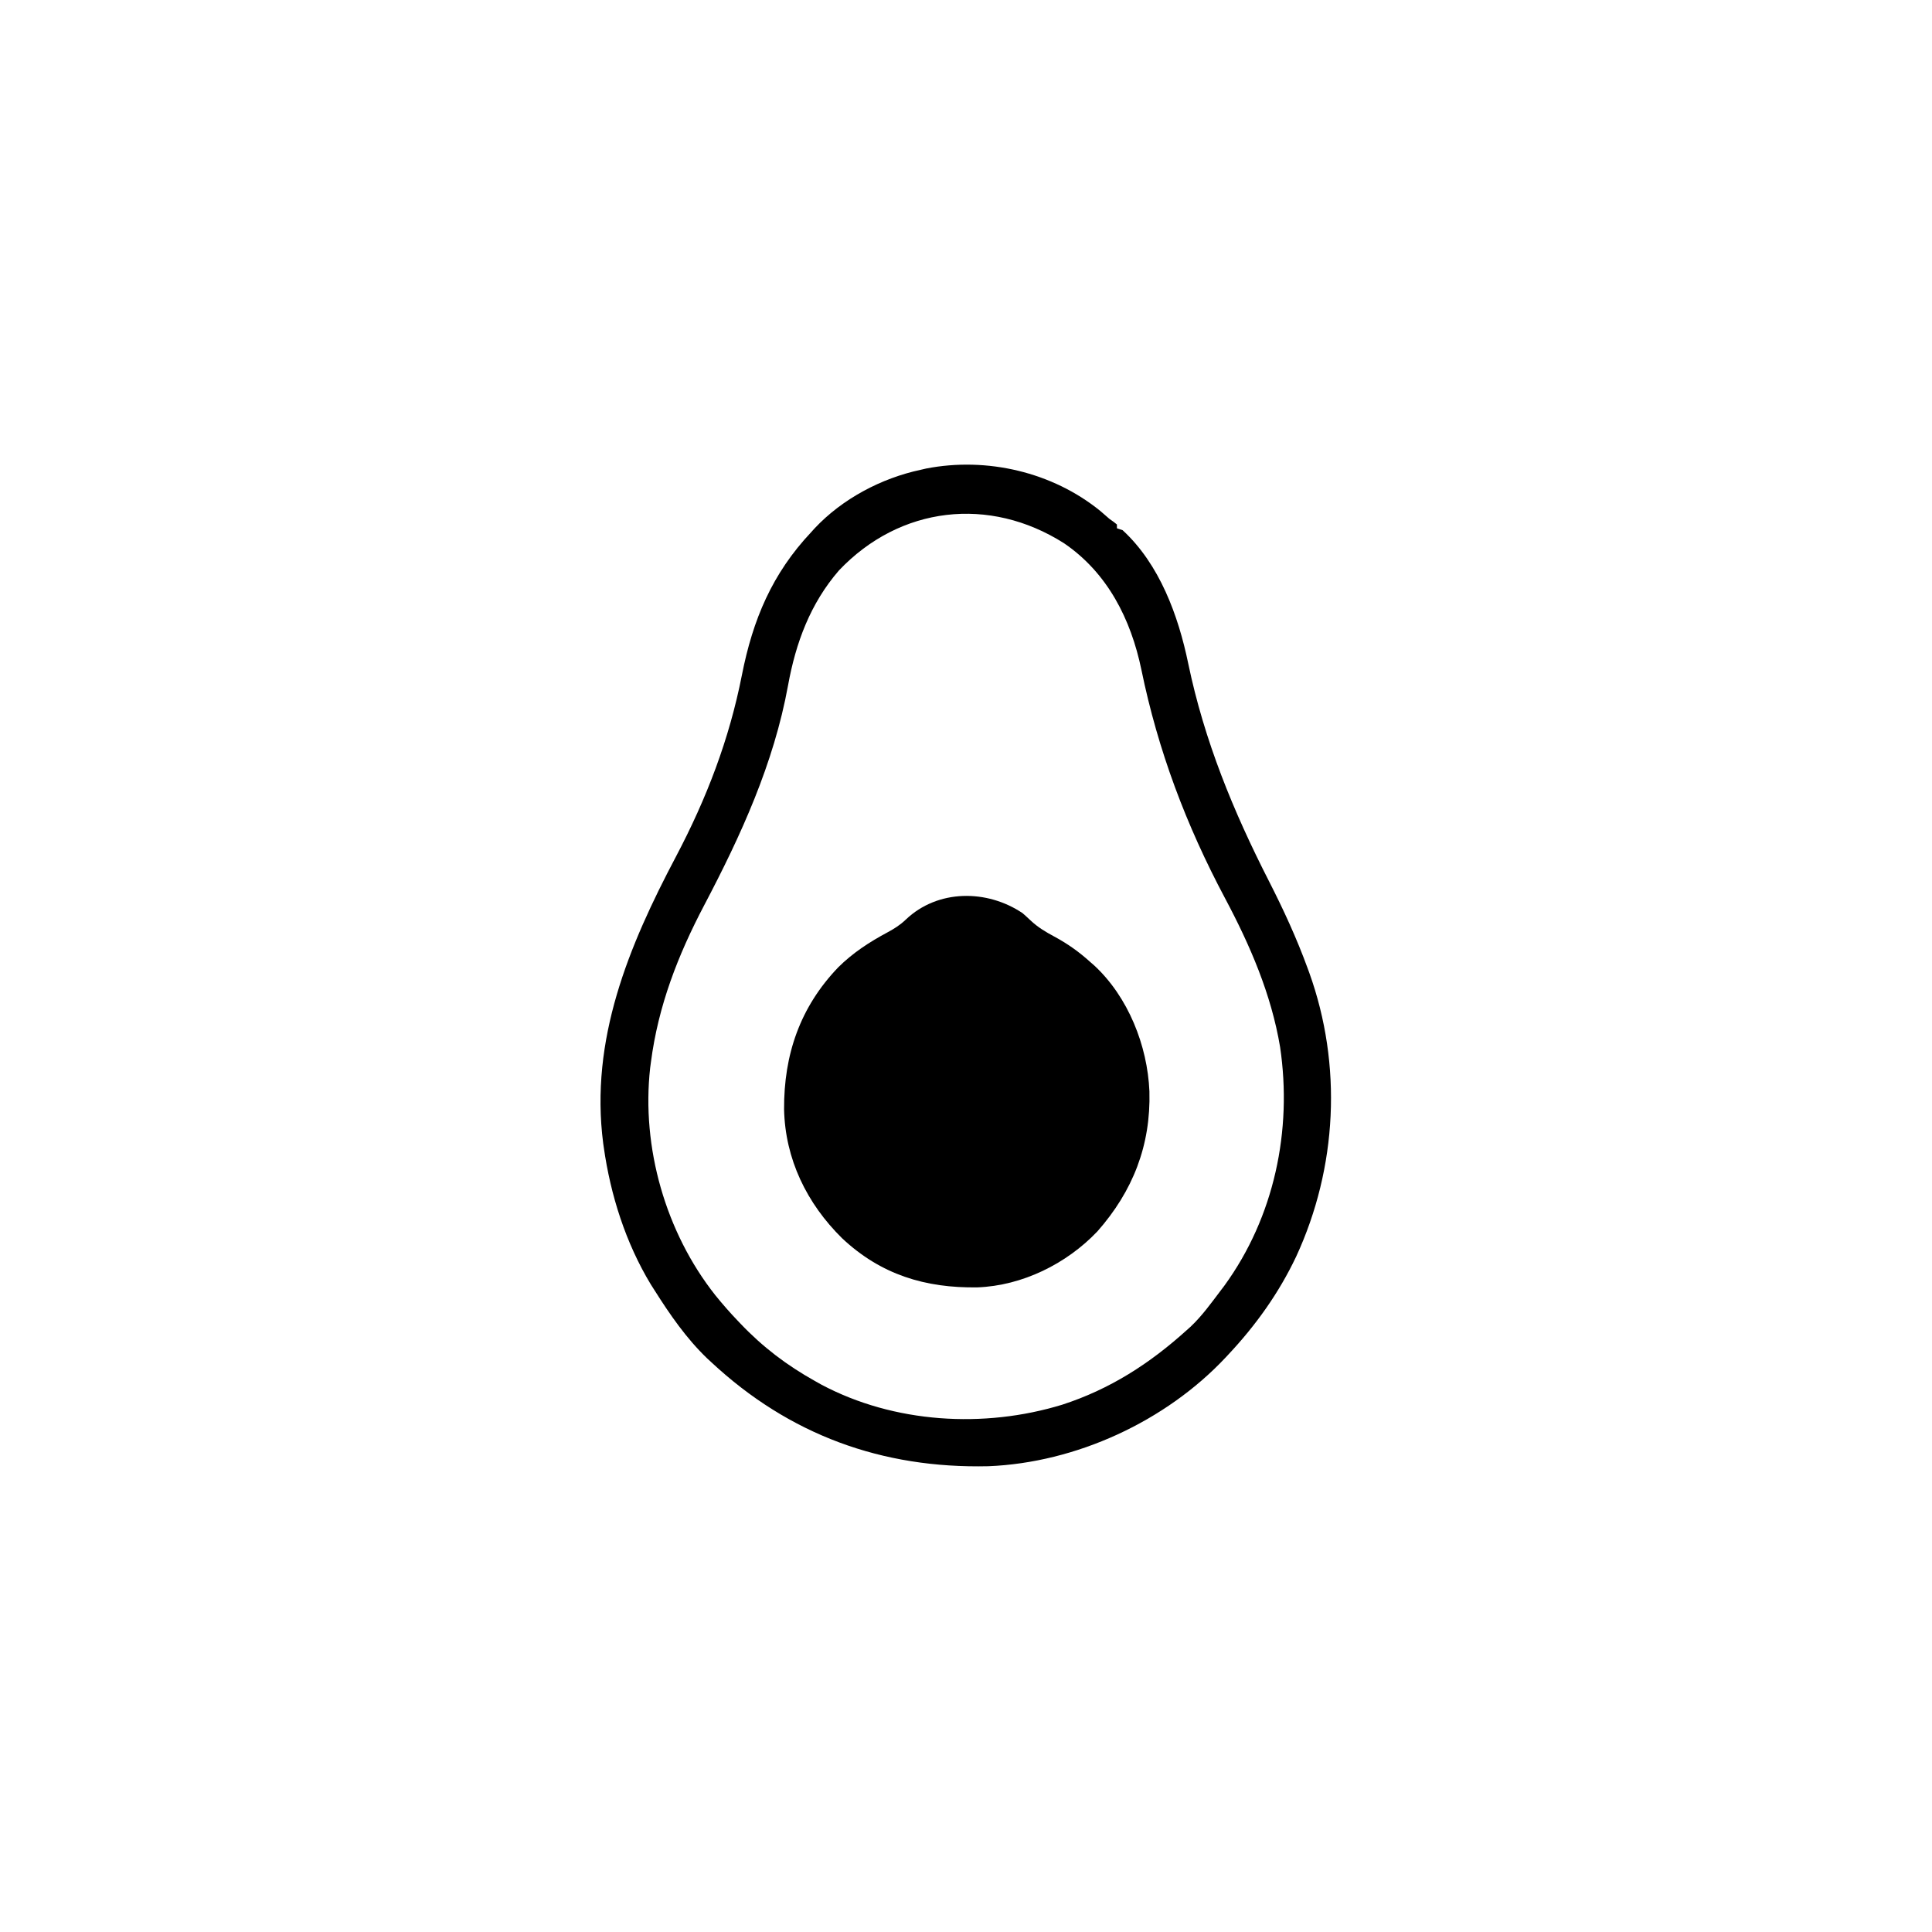 <svg width="300" height="300" viewBox="0 0 300 300" fill="none" xmlns="http://www.w3.org/2000/svg">
<path d="M170.874 79.358C171.338 79.76 171.802 80.163 172.265 80.566C172.487 80.724 172.709 80.882 172.938 81.045C173.103 81.177 173.267 81.309 173.437 81.445C173.437 81.639 173.437 81.832 173.437 82.031C173.727 82.128 174.017 82.225 174.316 82.324C180.057 87.608 182.971 95.59 184.506 103.021C187.004 115.024 191.508 125.982 197.066 136.868C199.303 141.26 201.335 145.661 203.027 150.293C203.116 150.535 203.205 150.778 203.297 151.027C208.464 165.391 207.651 181.316 201.269 195.117C198.58 200.791 195.012 205.775 190.722 210.352C190.588 210.496 190.453 210.641 190.314 210.79C181.001 220.713 167.102 227.127 153.474 227.674C136.942 228.052 122.564 222.809 110.449 211.523C110.232 211.323 110.016 211.122 109.793 210.916C106.579 207.827 104.031 204.146 101.66 200.391C101.461 200.08 101.263 199.769 101.059 199.449C97.154 192.993 94.797 185.57 93.749 178.125C93.722 177.935 93.694 177.744 93.666 177.548C91.572 161.42 97.621 146.904 104.974 132.99C109.719 123.988 113.237 114.823 115.201 104.829C116.899 96.218 119.891 89.07 125.976 82.617C126.152 82.422 126.328 82.228 126.509 82.027C130.81 77.447 136.85 74.255 142.968 72.949C143.389 72.852 143.389 72.852 143.817 72.752C153.23 70.924 163.431 73.293 170.874 79.358ZM130.279 88.568C125.827 93.707 123.567 99.803 122.369 106.421C120.151 118.585 115.063 129.707 109.343 140.575C105.255 148.354 102.207 156.194 101.074 164.941C101.035 165.232 100.996 165.523 100.956 165.823C99.577 178.179 103.365 191.38 111.074 201.121C112.183 202.489 113.328 203.808 114.55 205.078C114.69 205.225 114.829 205.372 114.972 205.523C118.442 209.168 122.17 212.003 126.562 214.453C126.883 214.634 127.205 214.815 127.536 215.001C138.837 221.006 152.778 221.838 164.923 218.126C172.342 215.727 178.526 211.744 184.277 206.543C184.474 206.367 184.67 206.192 184.873 206.011C186.645 204.34 188.085 202.328 189.55 200.391C189.738 200.143 189.926 199.894 190.12 199.639C197.868 188.99 200.689 175.528 198.773 162.582C197.401 154.372 194.099 146.755 190.21 139.453C184.186 128.134 179.815 116.551 177.233 103.986C175.608 96.164 171.989 88.961 165.217 84.351C153.644 77.004 139.767 78.579 130.279 88.568Z" fill="black"/>
<path d="M158.788 141.797C159.204 142.16 159.614 142.533 160.014 142.914C161.157 143.993 162.357 144.704 163.731 145.441C165.803 146.557 167.585 147.827 169.334 149.414C169.606 149.65 169.606 149.65 169.884 149.891C175.183 154.785 178.179 162.361 178.481 169.463C178.708 177.83 175.923 184.957 170.386 191.23C165.598 196.251 158.744 199.639 151.772 199.903C143.668 200.022 136.798 197.936 130.771 192.286C125.277 186.873 121.918 179.993 121.751 172.248C121.708 163.767 124.23 156.388 130.153 150.213C132.435 147.947 135.004 146.278 137.827 144.766C138.887 144.193 139.785 143.627 140.66 142.786C145.632 138.056 153.282 138.087 158.788 141.797Z" fill="black"/>
</svg>
